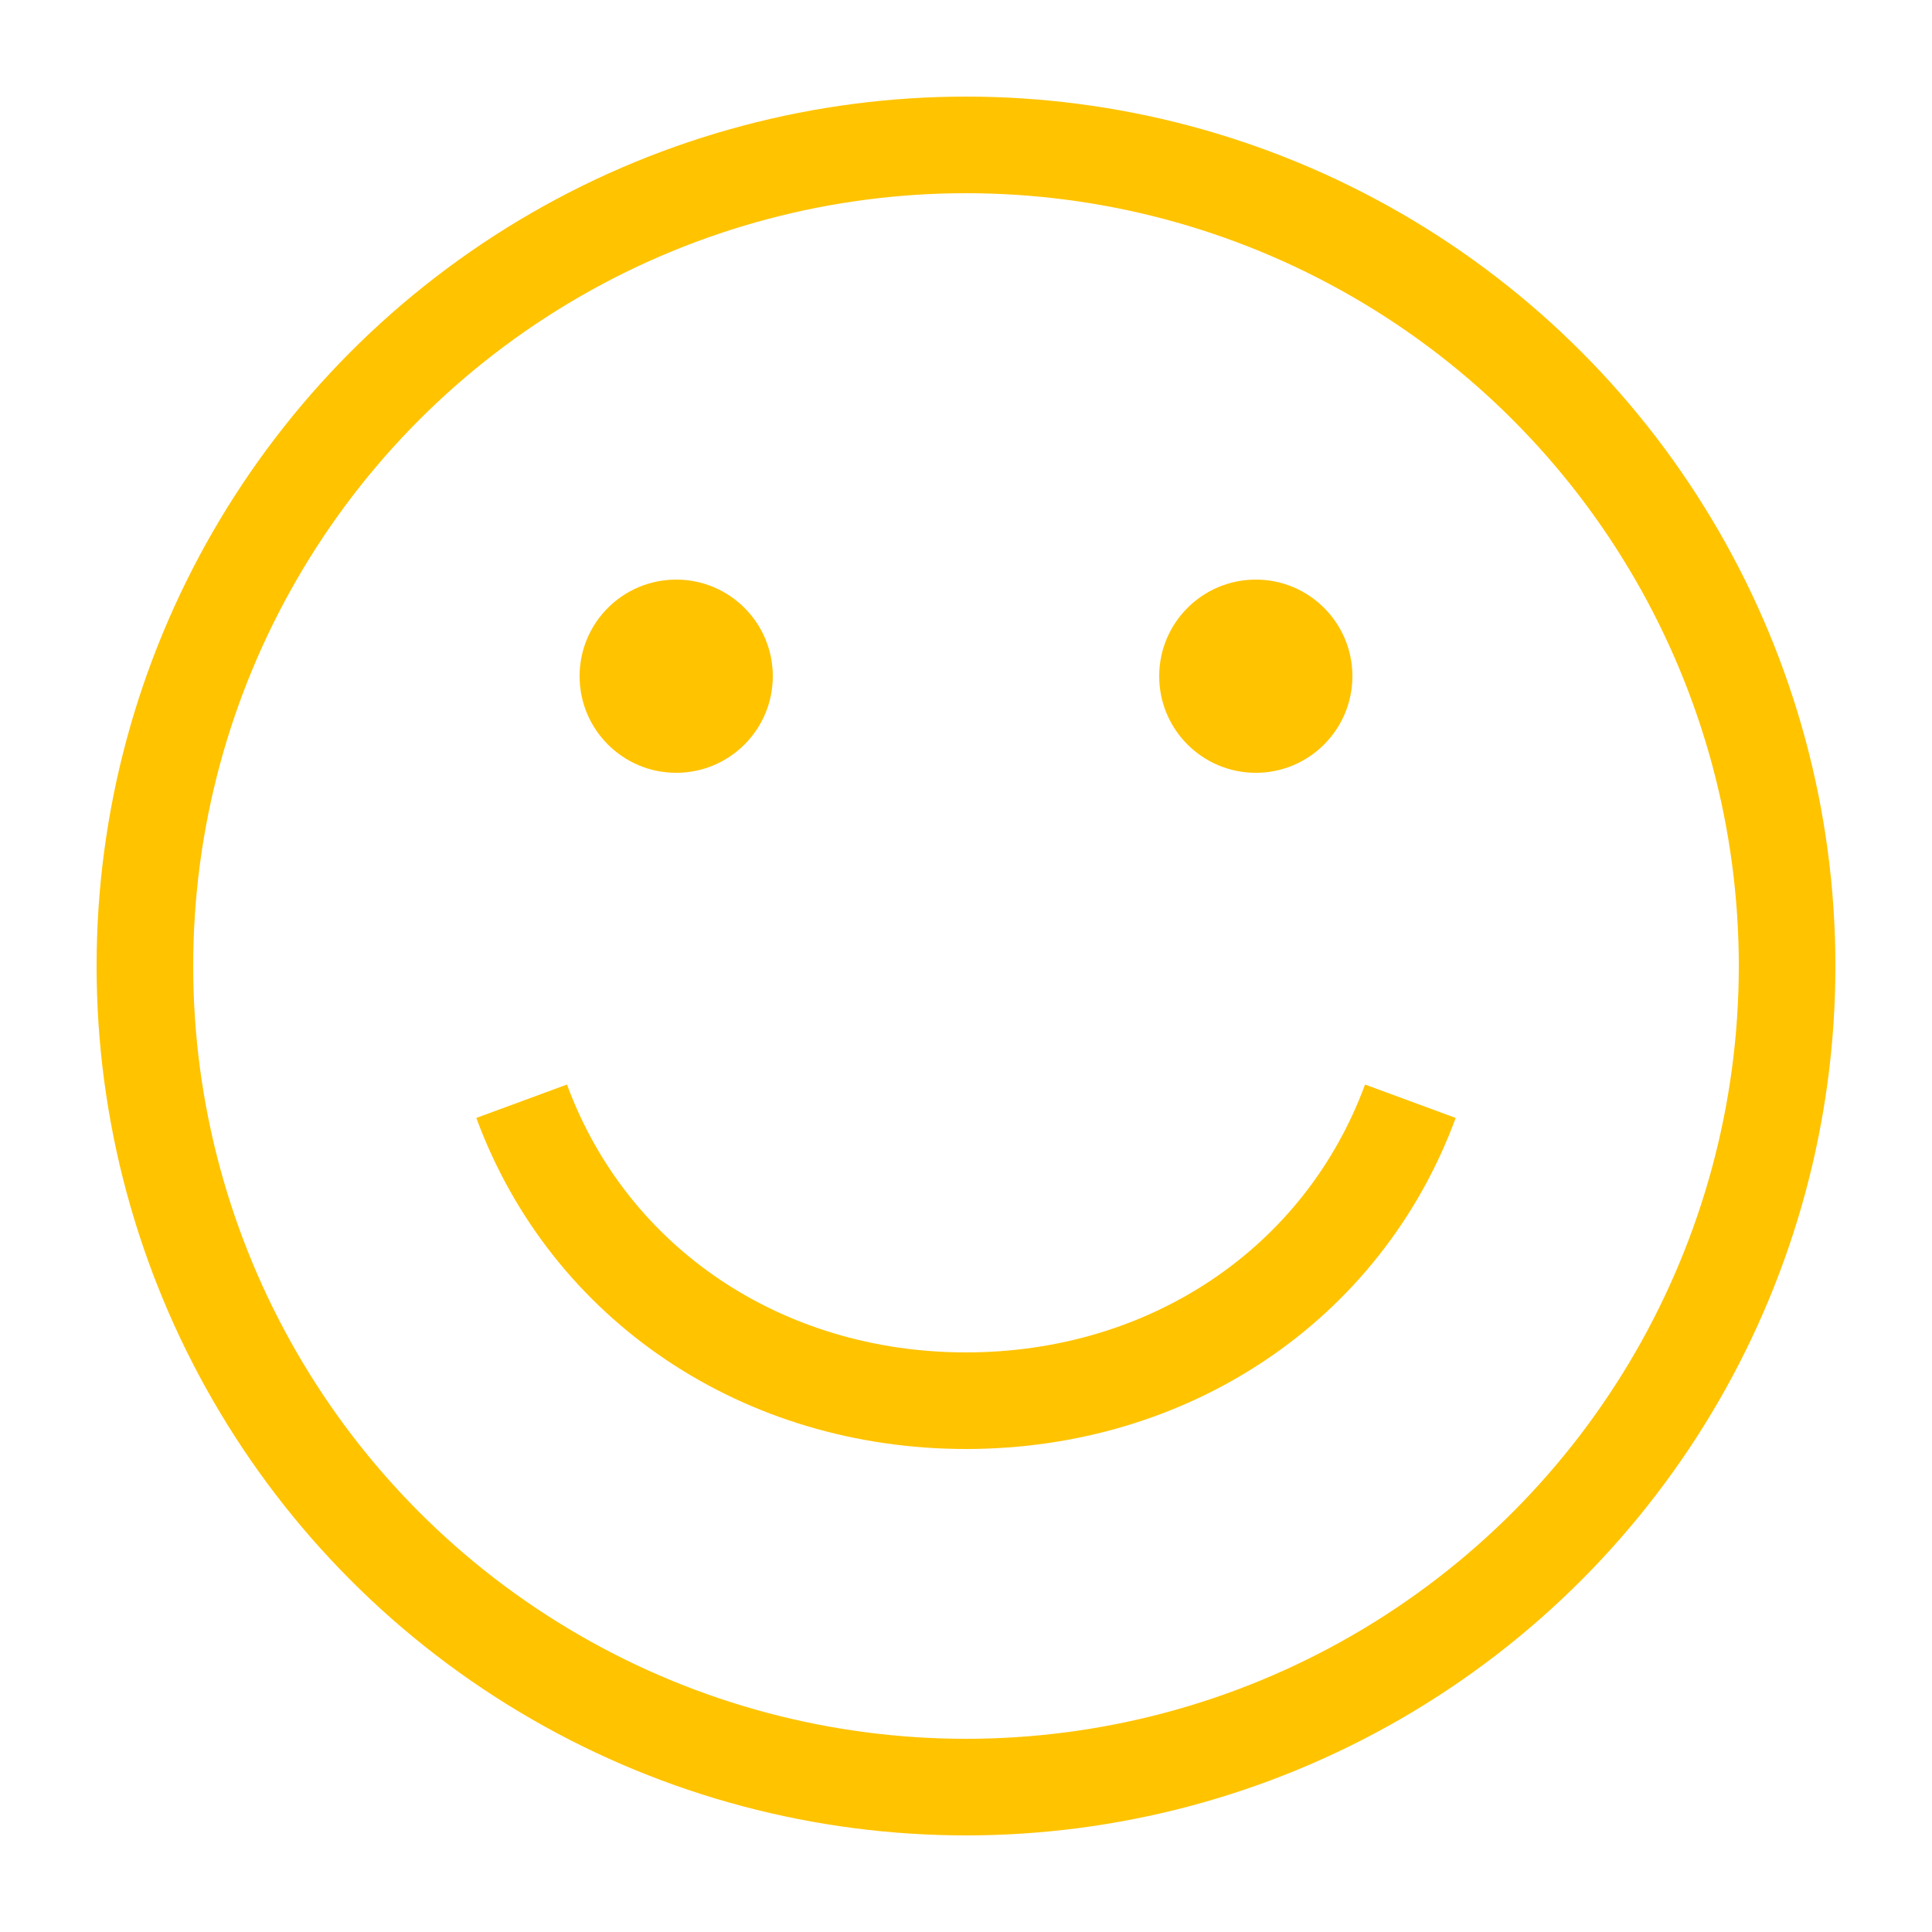 <svg width="40" height="40" viewBox="0 0 20 20" xmlns="http://www.w3.org/2000/svg">
  <circle cx="13" cy="7" r="1" fill="#FFC300"></circle>
  <circle cx="7" cy="7" r="1" fill="#FFC300"></circle>
  <circle fill="none" stroke="#FFC300" cx="10" cy="10" r="8.5"></circle>
  <path fill="none" stroke="#FFC300" d="M14.6,11.4 C13.9,13.3 12.1,14.5 10,14.5 C7.9,14.5 6.1,13.3 5.4,11.4"></path>
</svg>
